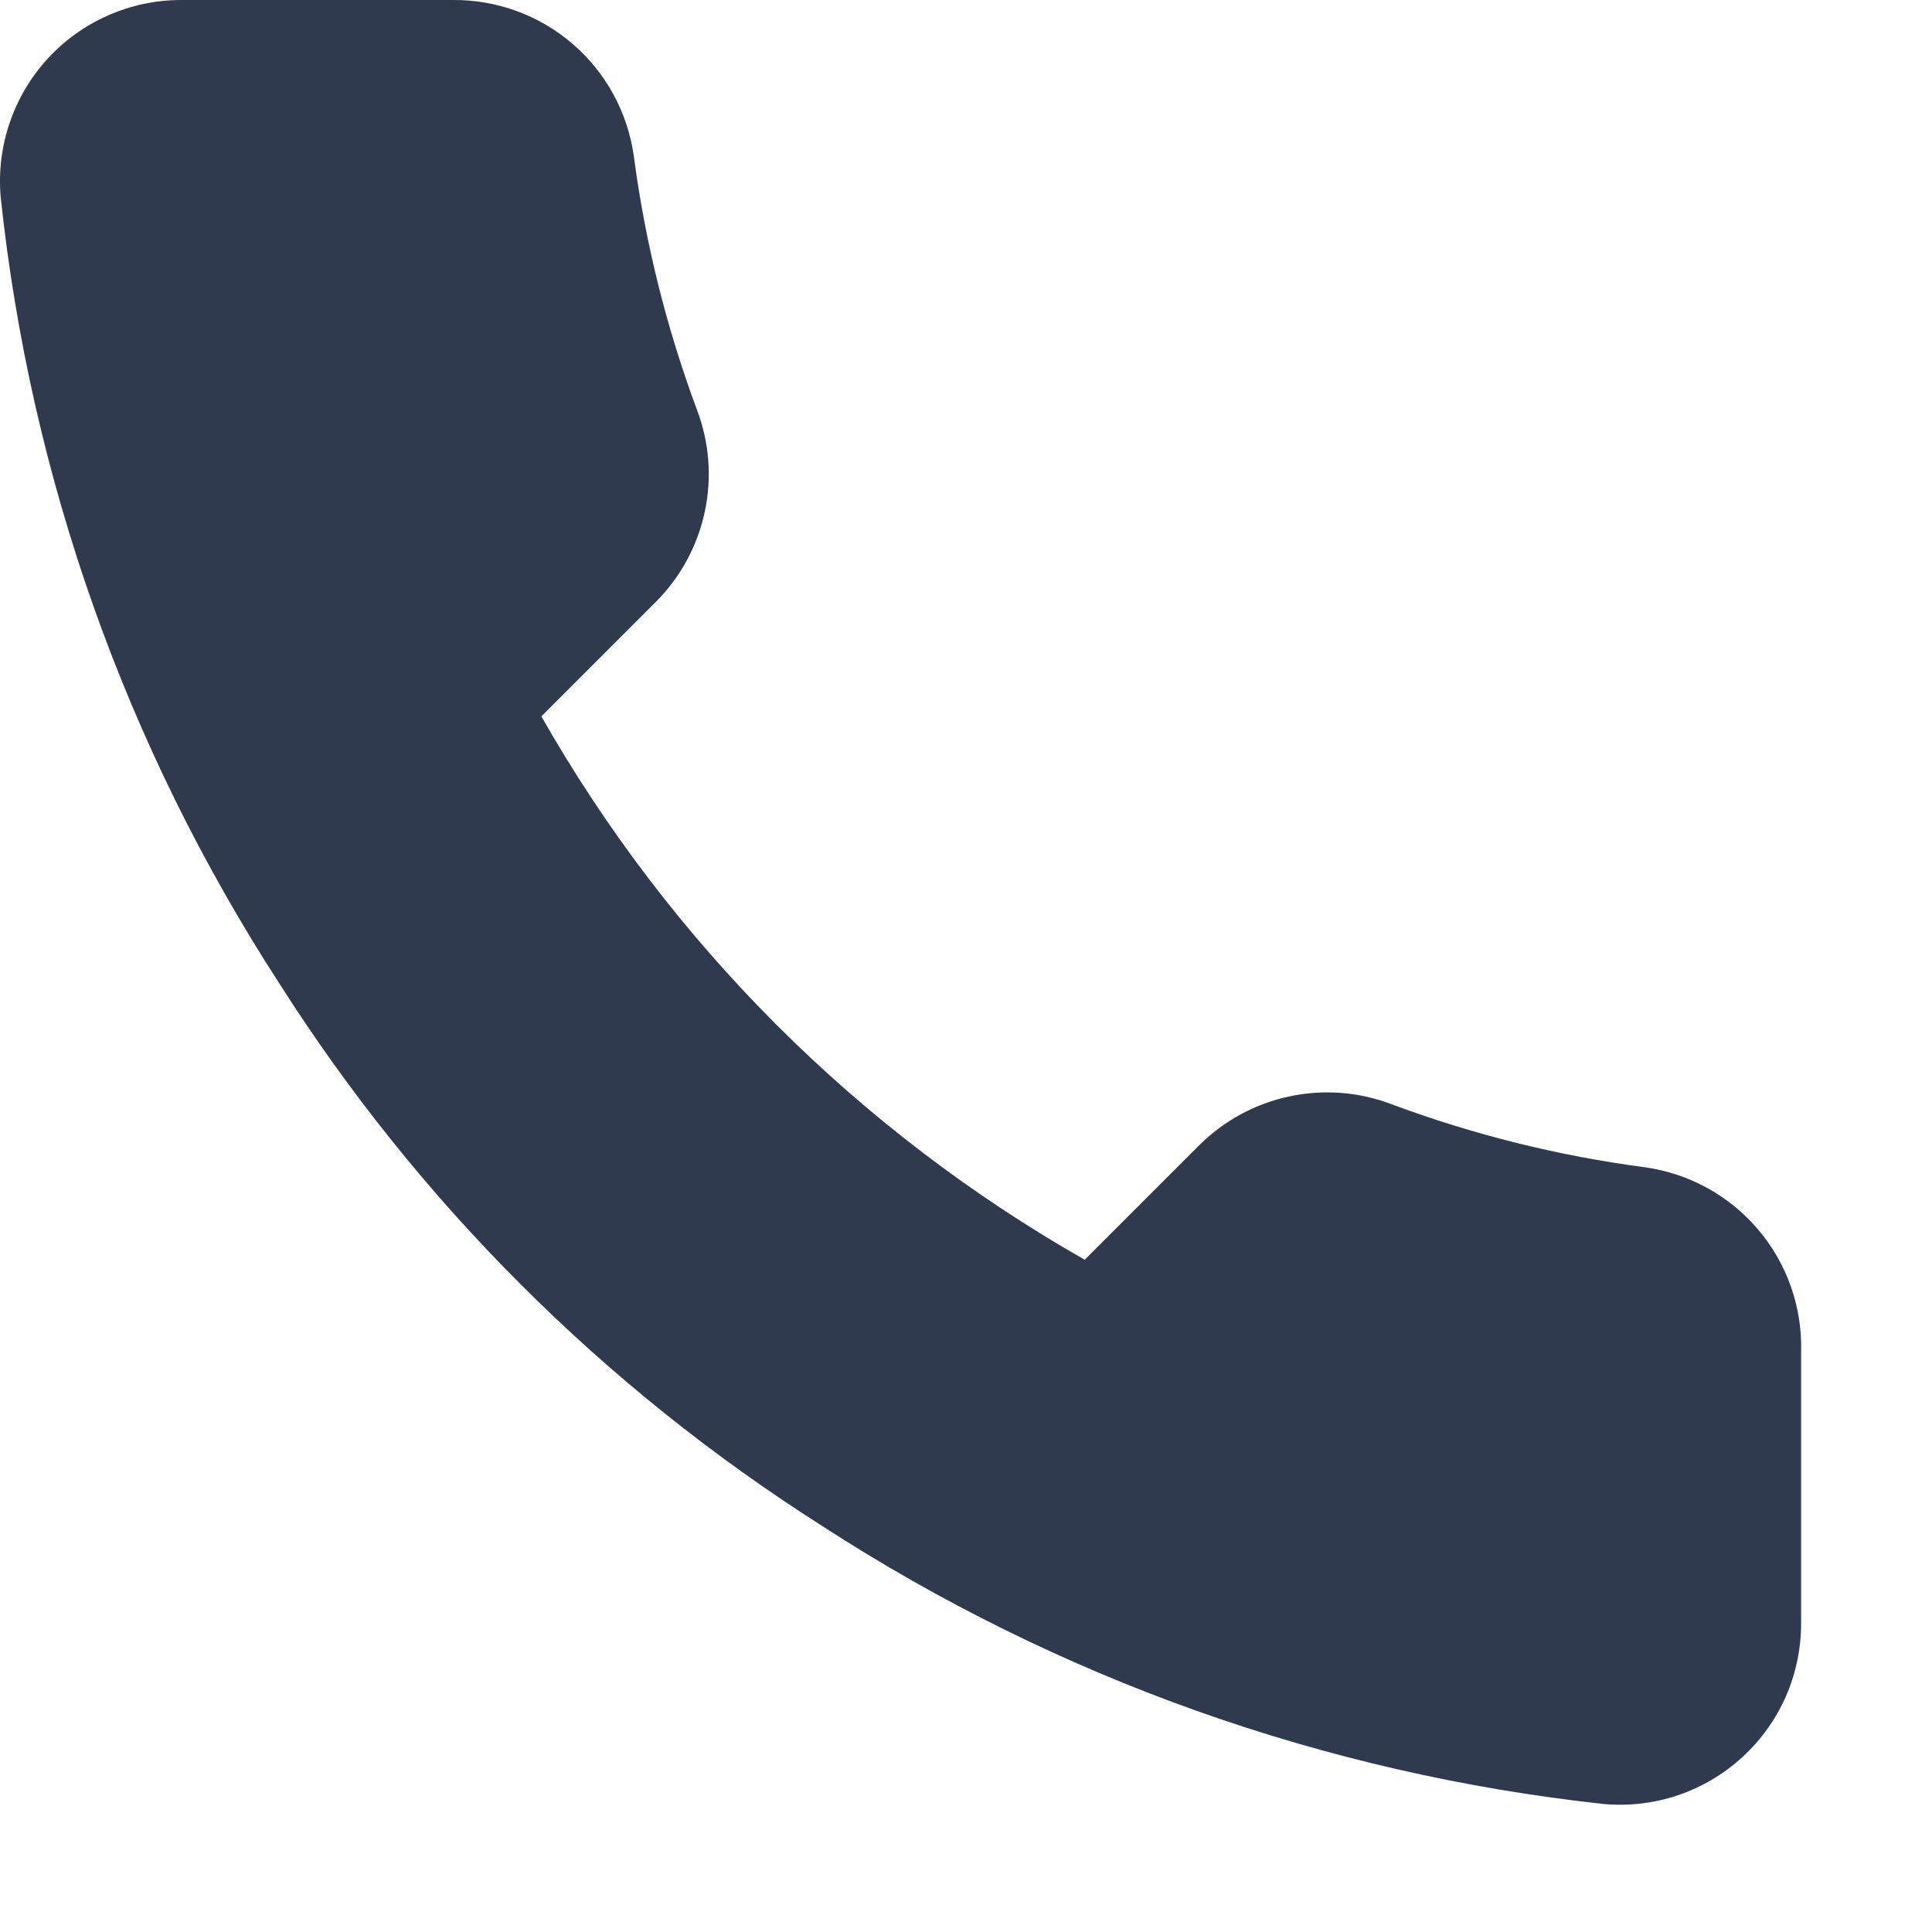 <svg width="24" height="24" viewBox="0 0 24 24" fill="none" xmlns="http://www.w3.org/2000/svg">
<path d="M22.374 16.785V20.16C22.375 20.473 22.311 20.784 22.186 21.071C22.06 21.358 21.876 21.615 21.645 21.827C21.414 22.039 21.142 22.2 20.845 22.301C20.548 22.401 20.234 22.438 19.922 22.41C16.46 22.034 13.134 20.851 10.213 18.956C7.495 17.229 5.19 14.925 3.463 12.206C1.562 9.271 0.378 5.93 0.009 2.453C-0.019 2.142 0.018 1.828 0.118 1.532C0.217 1.236 0.378 0.964 0.588 0.733C0.799 0.502 1.055 0.318 1.341 0.192C1.627 0.066 1.936 0 2.248 0H5.623C6.169 -0.005 6.698 0.188 7.112 0.544C7.526 0.9 7.796 1.394 7.873 1.935C8.015 3.015 8.28 4.076 8.66 5.096C8.812 5.499 8.845 5.937 8.755 6.357C8.665 6.778 8.457 7.164 8.154 7.47L6.725 8.899C8.327 11.715 10.659 14.047 13.475 15.649L14.904 14.22C15.21 13.918 15.596 13.709 16.017 13.62C16.438 13.53 16.875 13.562 17.278 13.714C18.299 14.095 19.359 14.359 20.439 14.501C20.986 14.579 21.485 14.854 21.841 15.275C22.198 15.696 22.388 16.233 22.374 16.785Z" fill="#2F3A4F"/>
</svg>
